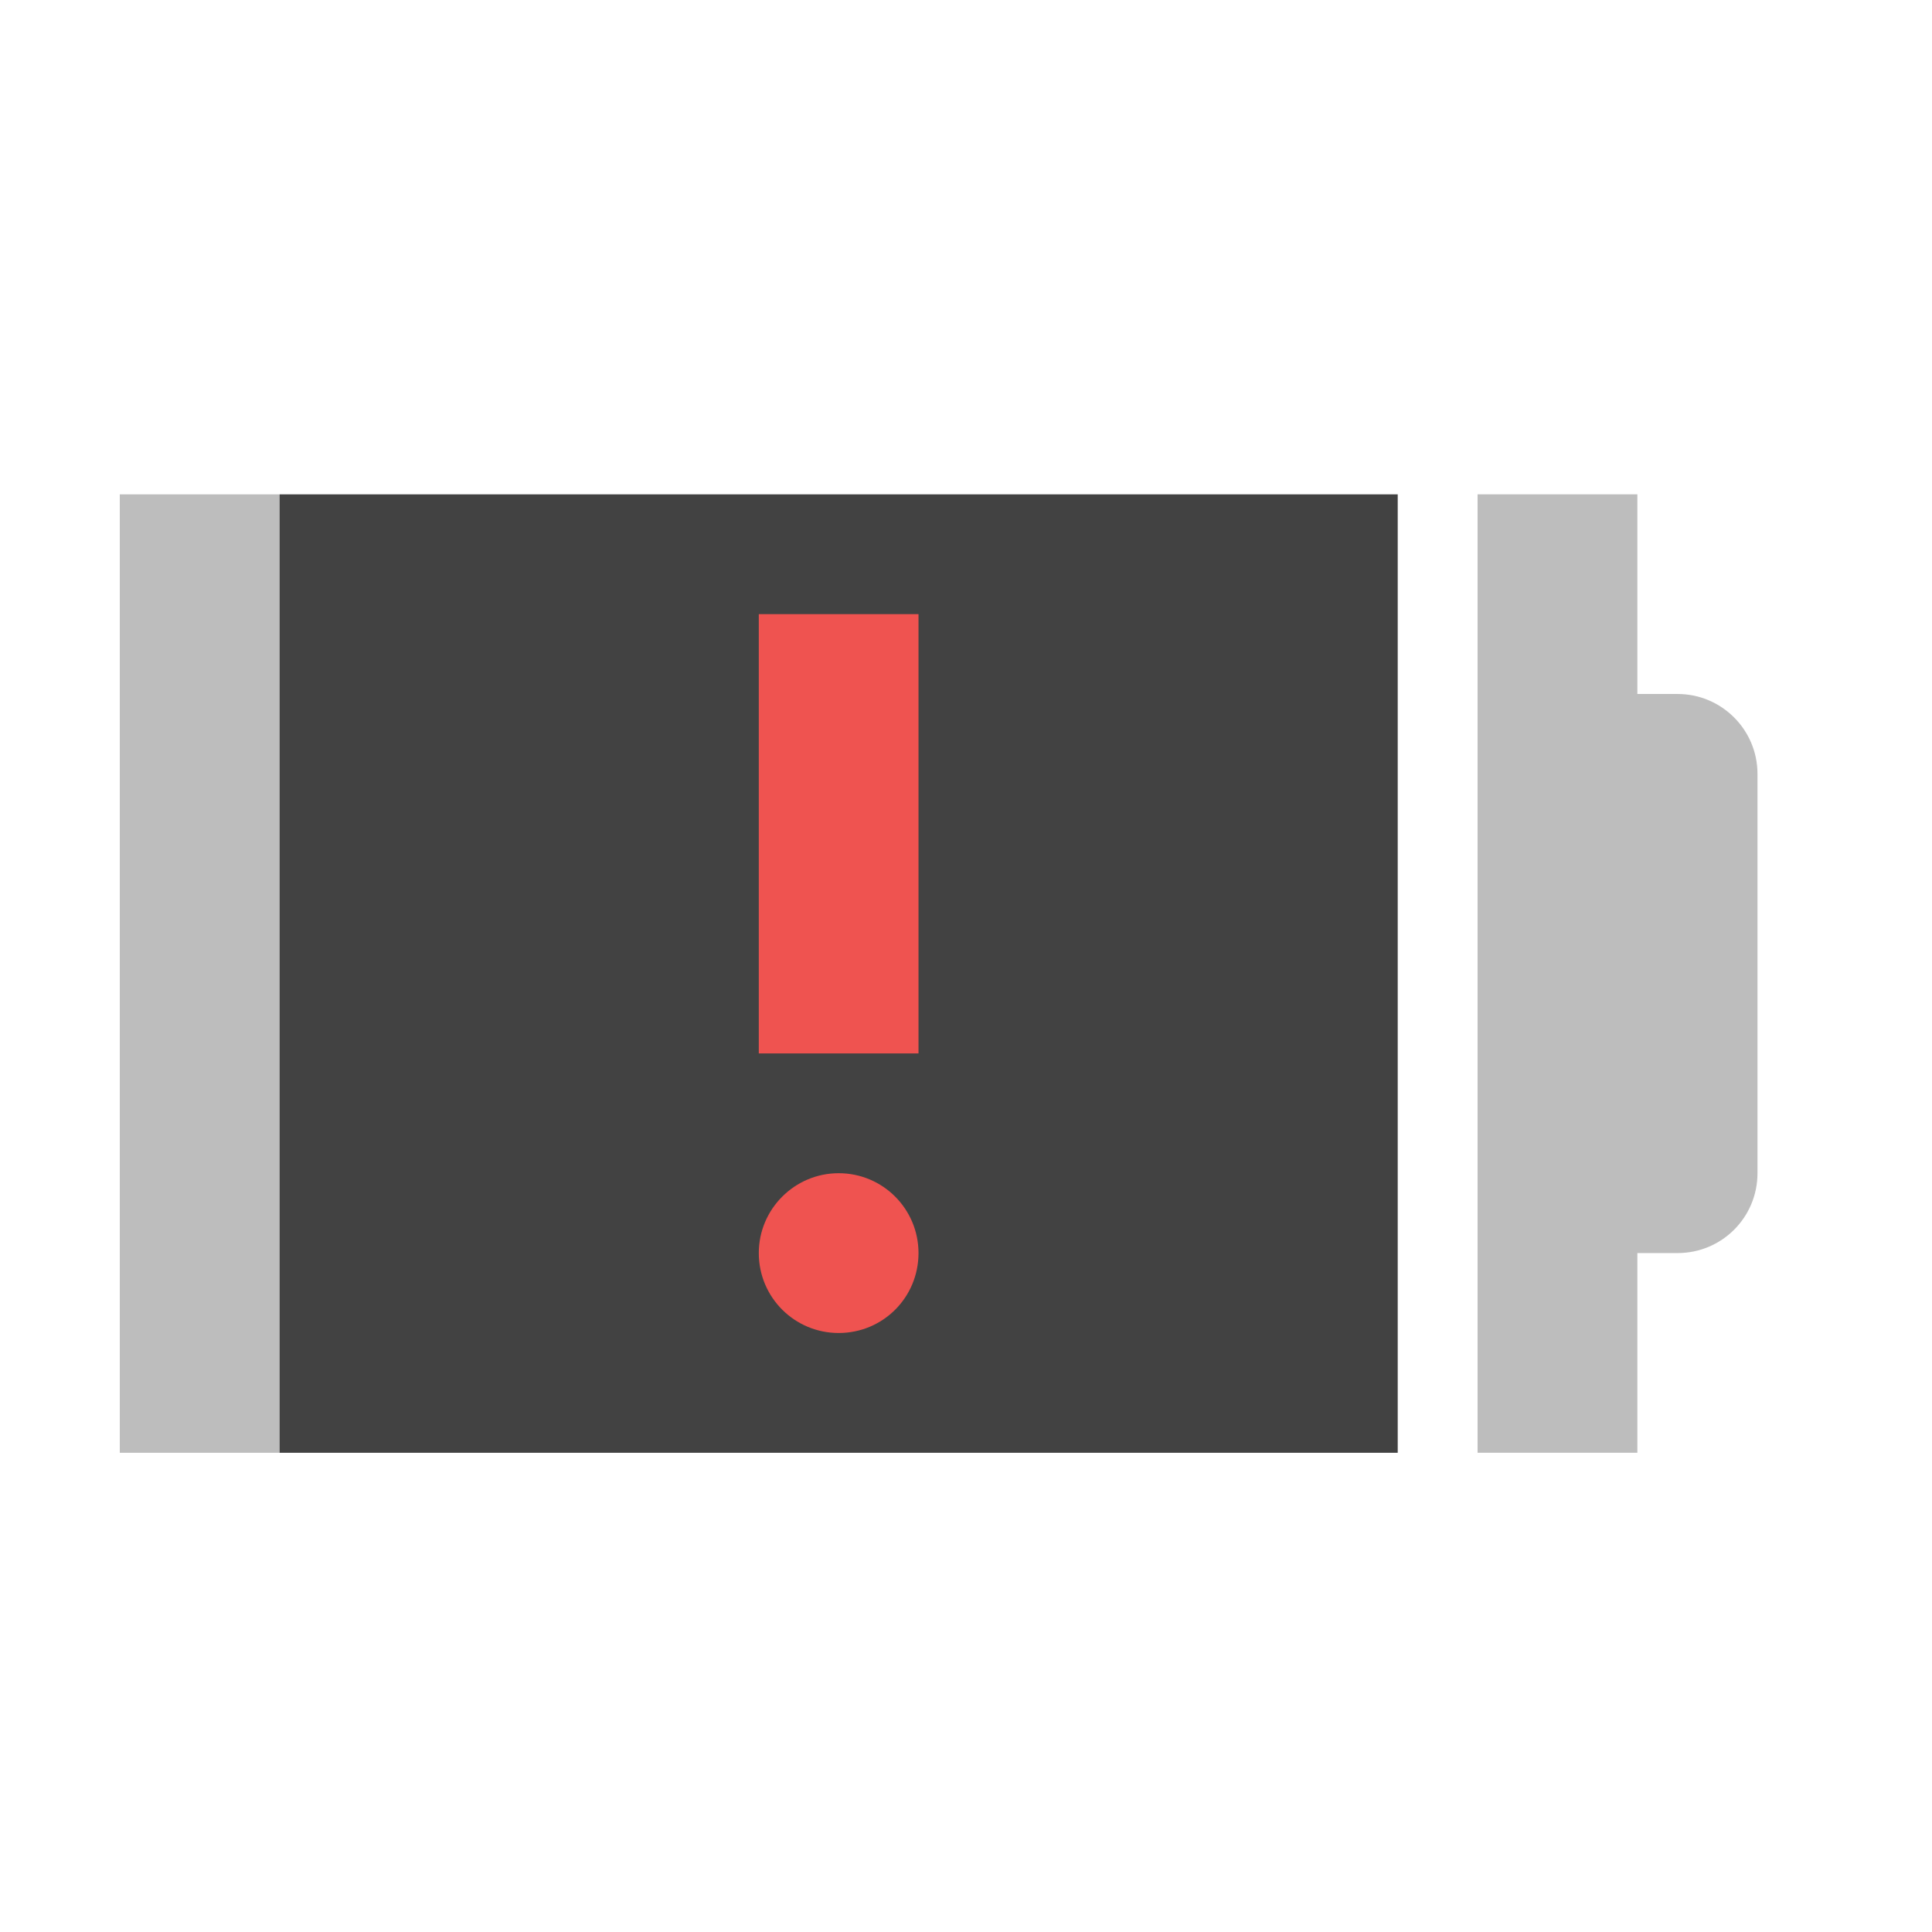 <?xml version="1.0" encoding="UTF-8"?>
<svg xmlns="http://www.w3.org/2000/svg" xmlns:xlink="http://www.w3.org/1999/xlink" width="24pt" height="24pt" viewBox="0 0 24 24" version="1.1">
<g id="surface1">
<path style=" stroke:none;fill-rule:nonzero;fill:rgb(74.118%,74.118%,74.118%);fill-opacity:1;" d="M 18.355 6.141 L 18.355 18.047 L 20.34 18.047 L 20.34 15.566 L 20.84 15.566 C 21.387 15.566 21.832 15.125 21.832 14.574 L 21.832 9.613 C 21.832 9.066 21.387 8.621 20.84 8.621 L 20.34 8.621 L 20.34 6.141 Z M 18.355 6.141 "/>
<path style=" stroke:none;fill-rule:nonzero;fill:rgb(74.118%,74.118%,74.118%);fill-opacity:1;" d="M 1.488 6.141 L 1.488 18.047 L 3.473 18.047 L 3.473 6.141 Z M 1.488 6.141 "/>
<path style=" stroke:none;fill-rule:nonzero;fill:rgb(25.882%,25.882%,25.882%);fill-opacity:1;" d="M 3.473 6.141 L 17.363 6.141 L 17.363 18.047 L 3.473 18.047 Z M 3.473 6.141 "/>
<path style=" stroke:none;fill-rule:nonzero;fill:rgb(93.725%,32.549%,31.373%);fill-opacity:1;" d="M 9.426 7.629 L 11.41 7.629 L 11.41 13.086 L 9.426 13.086 Z M 9.426 7.629 "/>
<path style=" stroke:none;fill-rule:nonzero;fill:rgb(93.725%,32.549%,31.373%);fill-opacity:1;" d="M 10.418 14.574 C 10.969 14.574 11.41 15.02 11.41 15.566 C 11.41 16.117 10.969 16.559 10.418 16.559 C 9.871 16.559 9.426 16.117 9.426 15.566 C 9.426 15.02 9.871 14.574 10.418 14.574 Z M 10.418 14.574 "/>
</g>
</svg>
